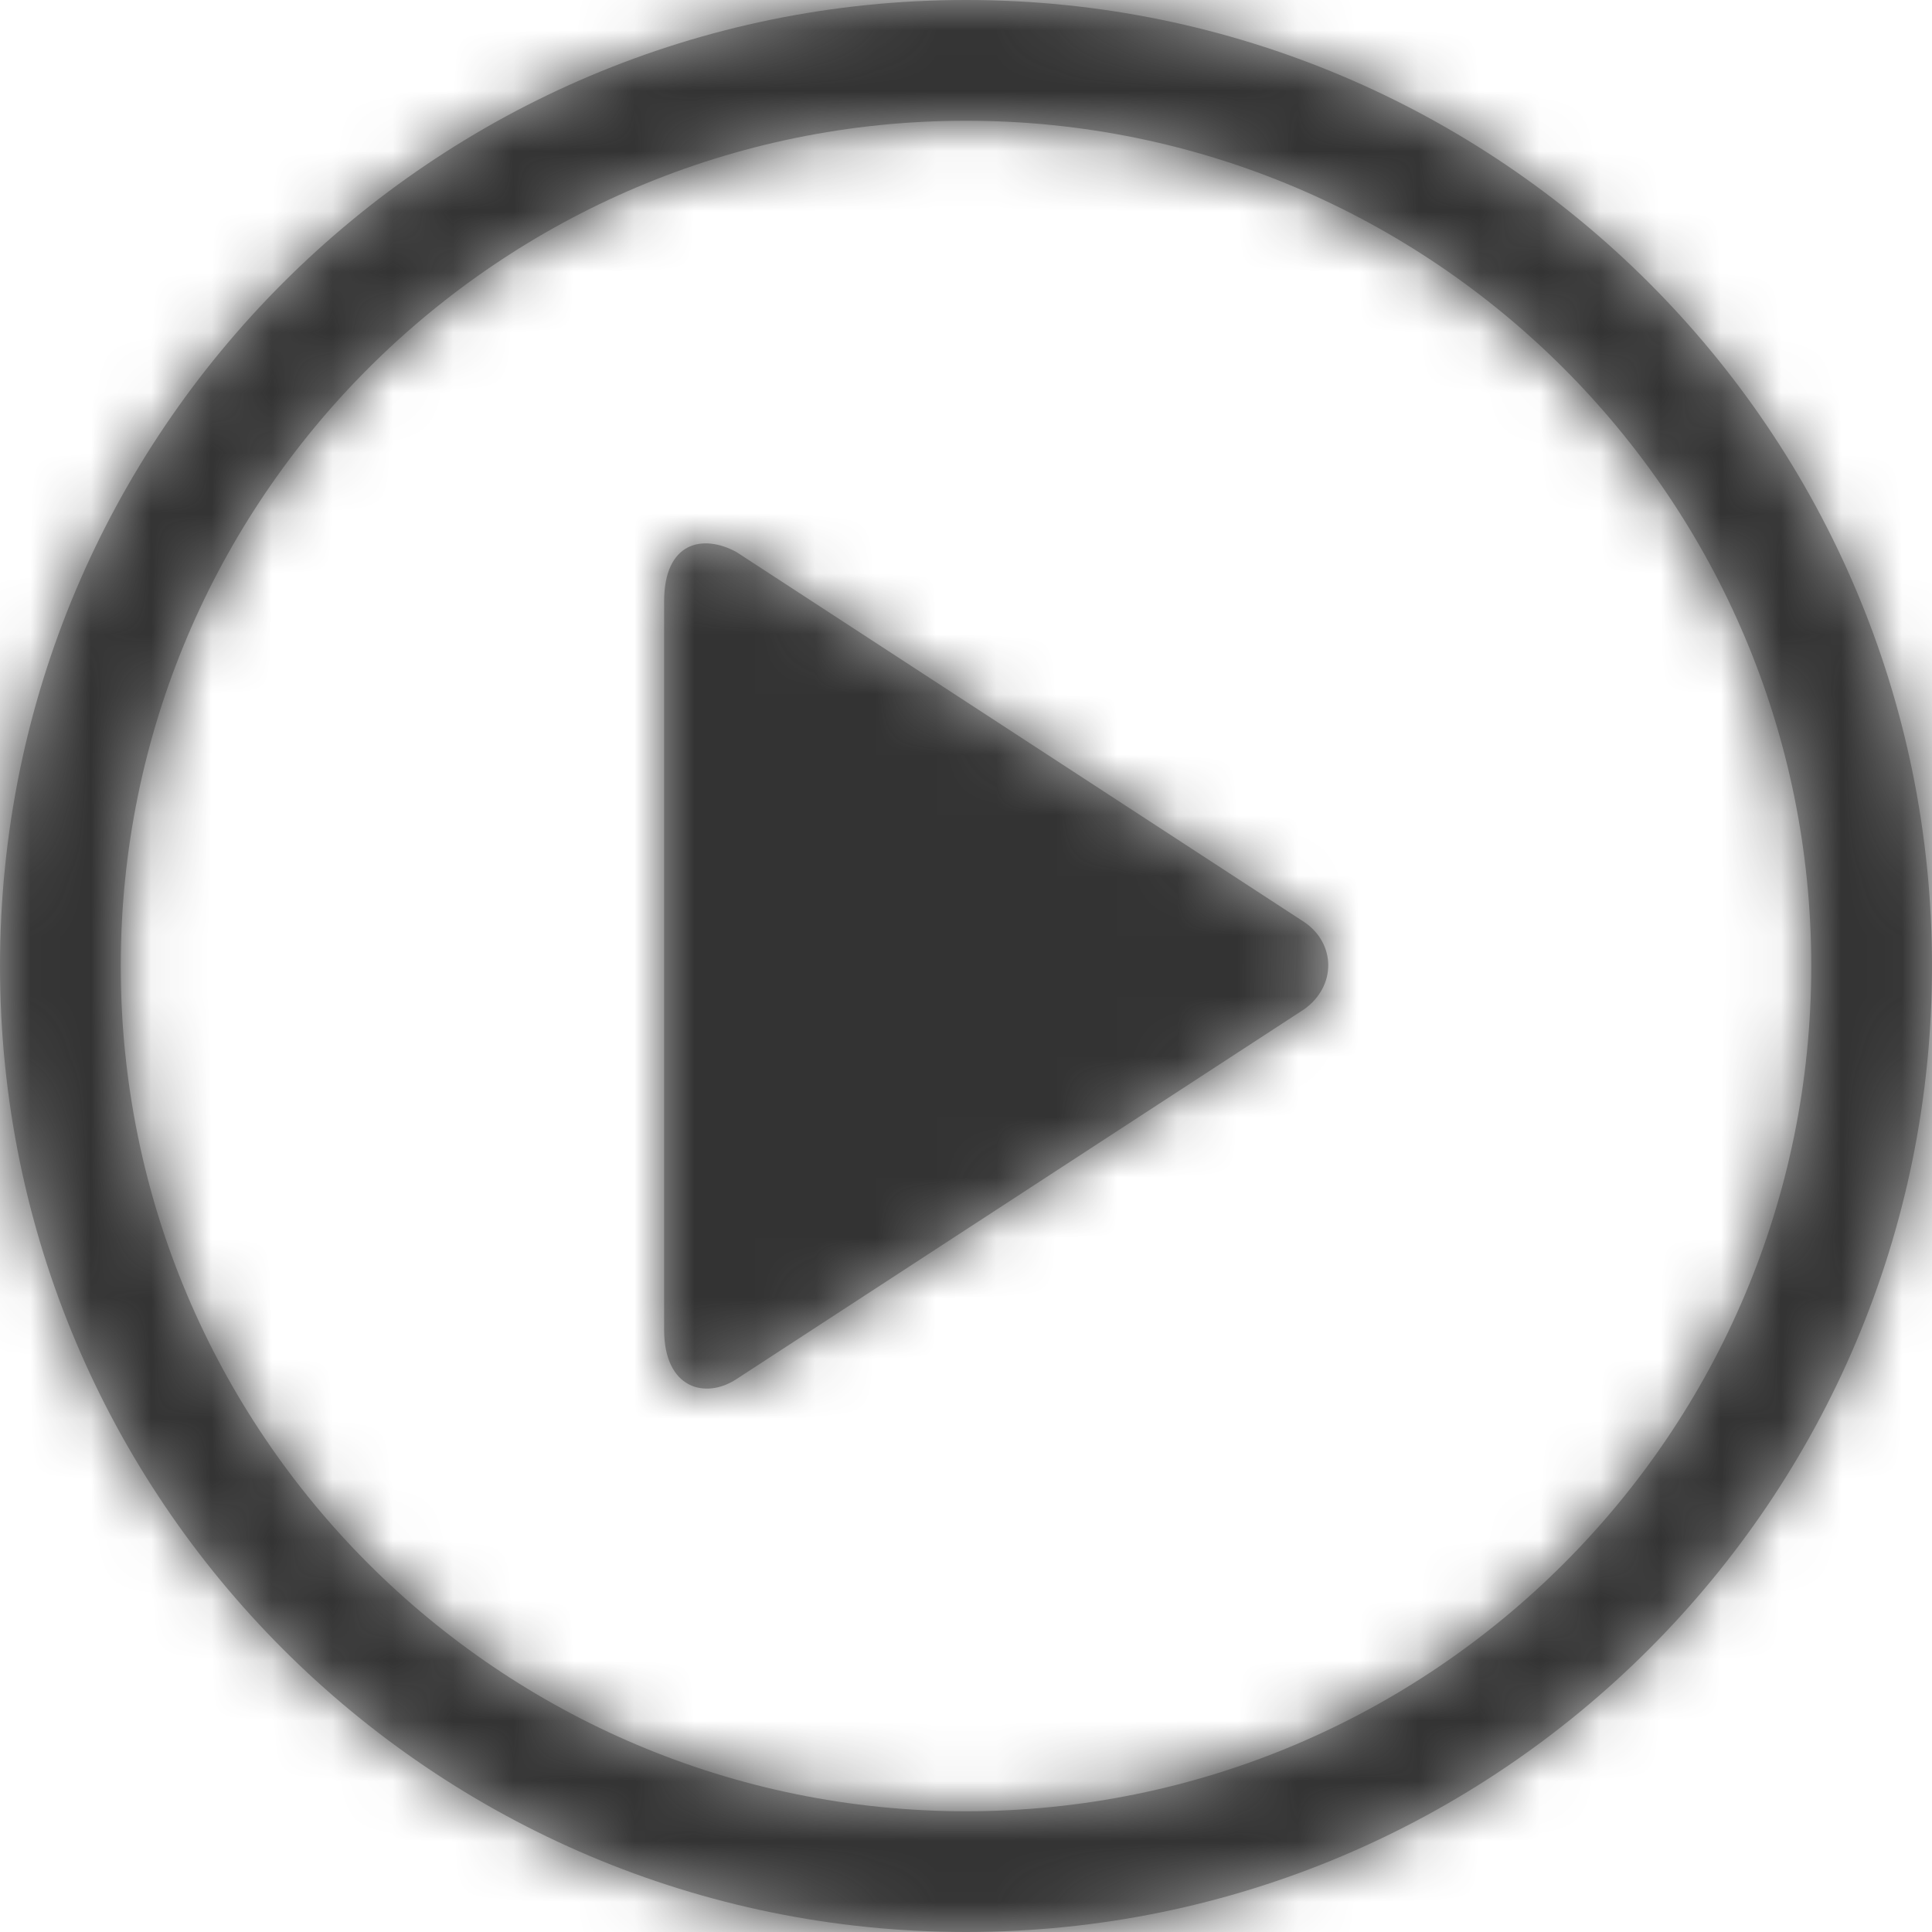 <?xml version="1.0" encoding="UTF-8"?>
<svg width="32px" height="32px" viewBox="0 0 32 32" version="1.1" xmlns="http://www.w3.org/2000/svg" xmlns:xlink="http://www.w3.org/1999/xlink">
    <!-- Generator: Sketch 50.2 (55047) - http://www.bohemiancoding.com/sketch -->
    <title>Icons / Line / Multimedia / Play 2</title>
    <desc>Created with Sketch.</desc>
    <defs>
        <path d="M16,32 C7.163,32 0,24.837 0,16 C0,7.163 7.163,0 16,0 C24.837,0 32,7.163 32,16 C32,24.837 24.837,32 16,32 Z M16,30 C23.732,30 30,23.732 30,16 C30,8.268 23.732,2 16,2 C8.268,2 2,8.268 2,16 C2,23.732 8.268,30 16,30 Z M21.599,15.27 C22.126,15.623 22.141,16.334 21.599,16.718 L12.197,22.843 C11.685,23.179 11,23.005 11,22.025 L11,9.962 C11,8.976 11.639,8.84 12.197,9.143 L21.599,15.27 Z" id="path-1"></path>
    </defs>
    <g id="Icons-/-Line-/-Multimedia-/-Play-2" stroke="none" stroke-width="1" fill="none" fill-rule="evenodd">
        <g id="Icons-/-Tint-/-Blue">
            <mask id="mask-2" fill="white">
                <use xlink:href="#path-1"></use>
            </mask>
            <use id="Twitter" fill="#AAAAAA" xlink:href="#path-1"></use>
            <g id="Colours-/-Greyscale-Palette-/-Black-80" mask="url(#mask-2)" fill="#333333">
                <rect id="Rectangle-4-Copy-3" x="0" y="0" width="32" height="32"></rect>
            </g>
        </g>
    </g>
</svg>